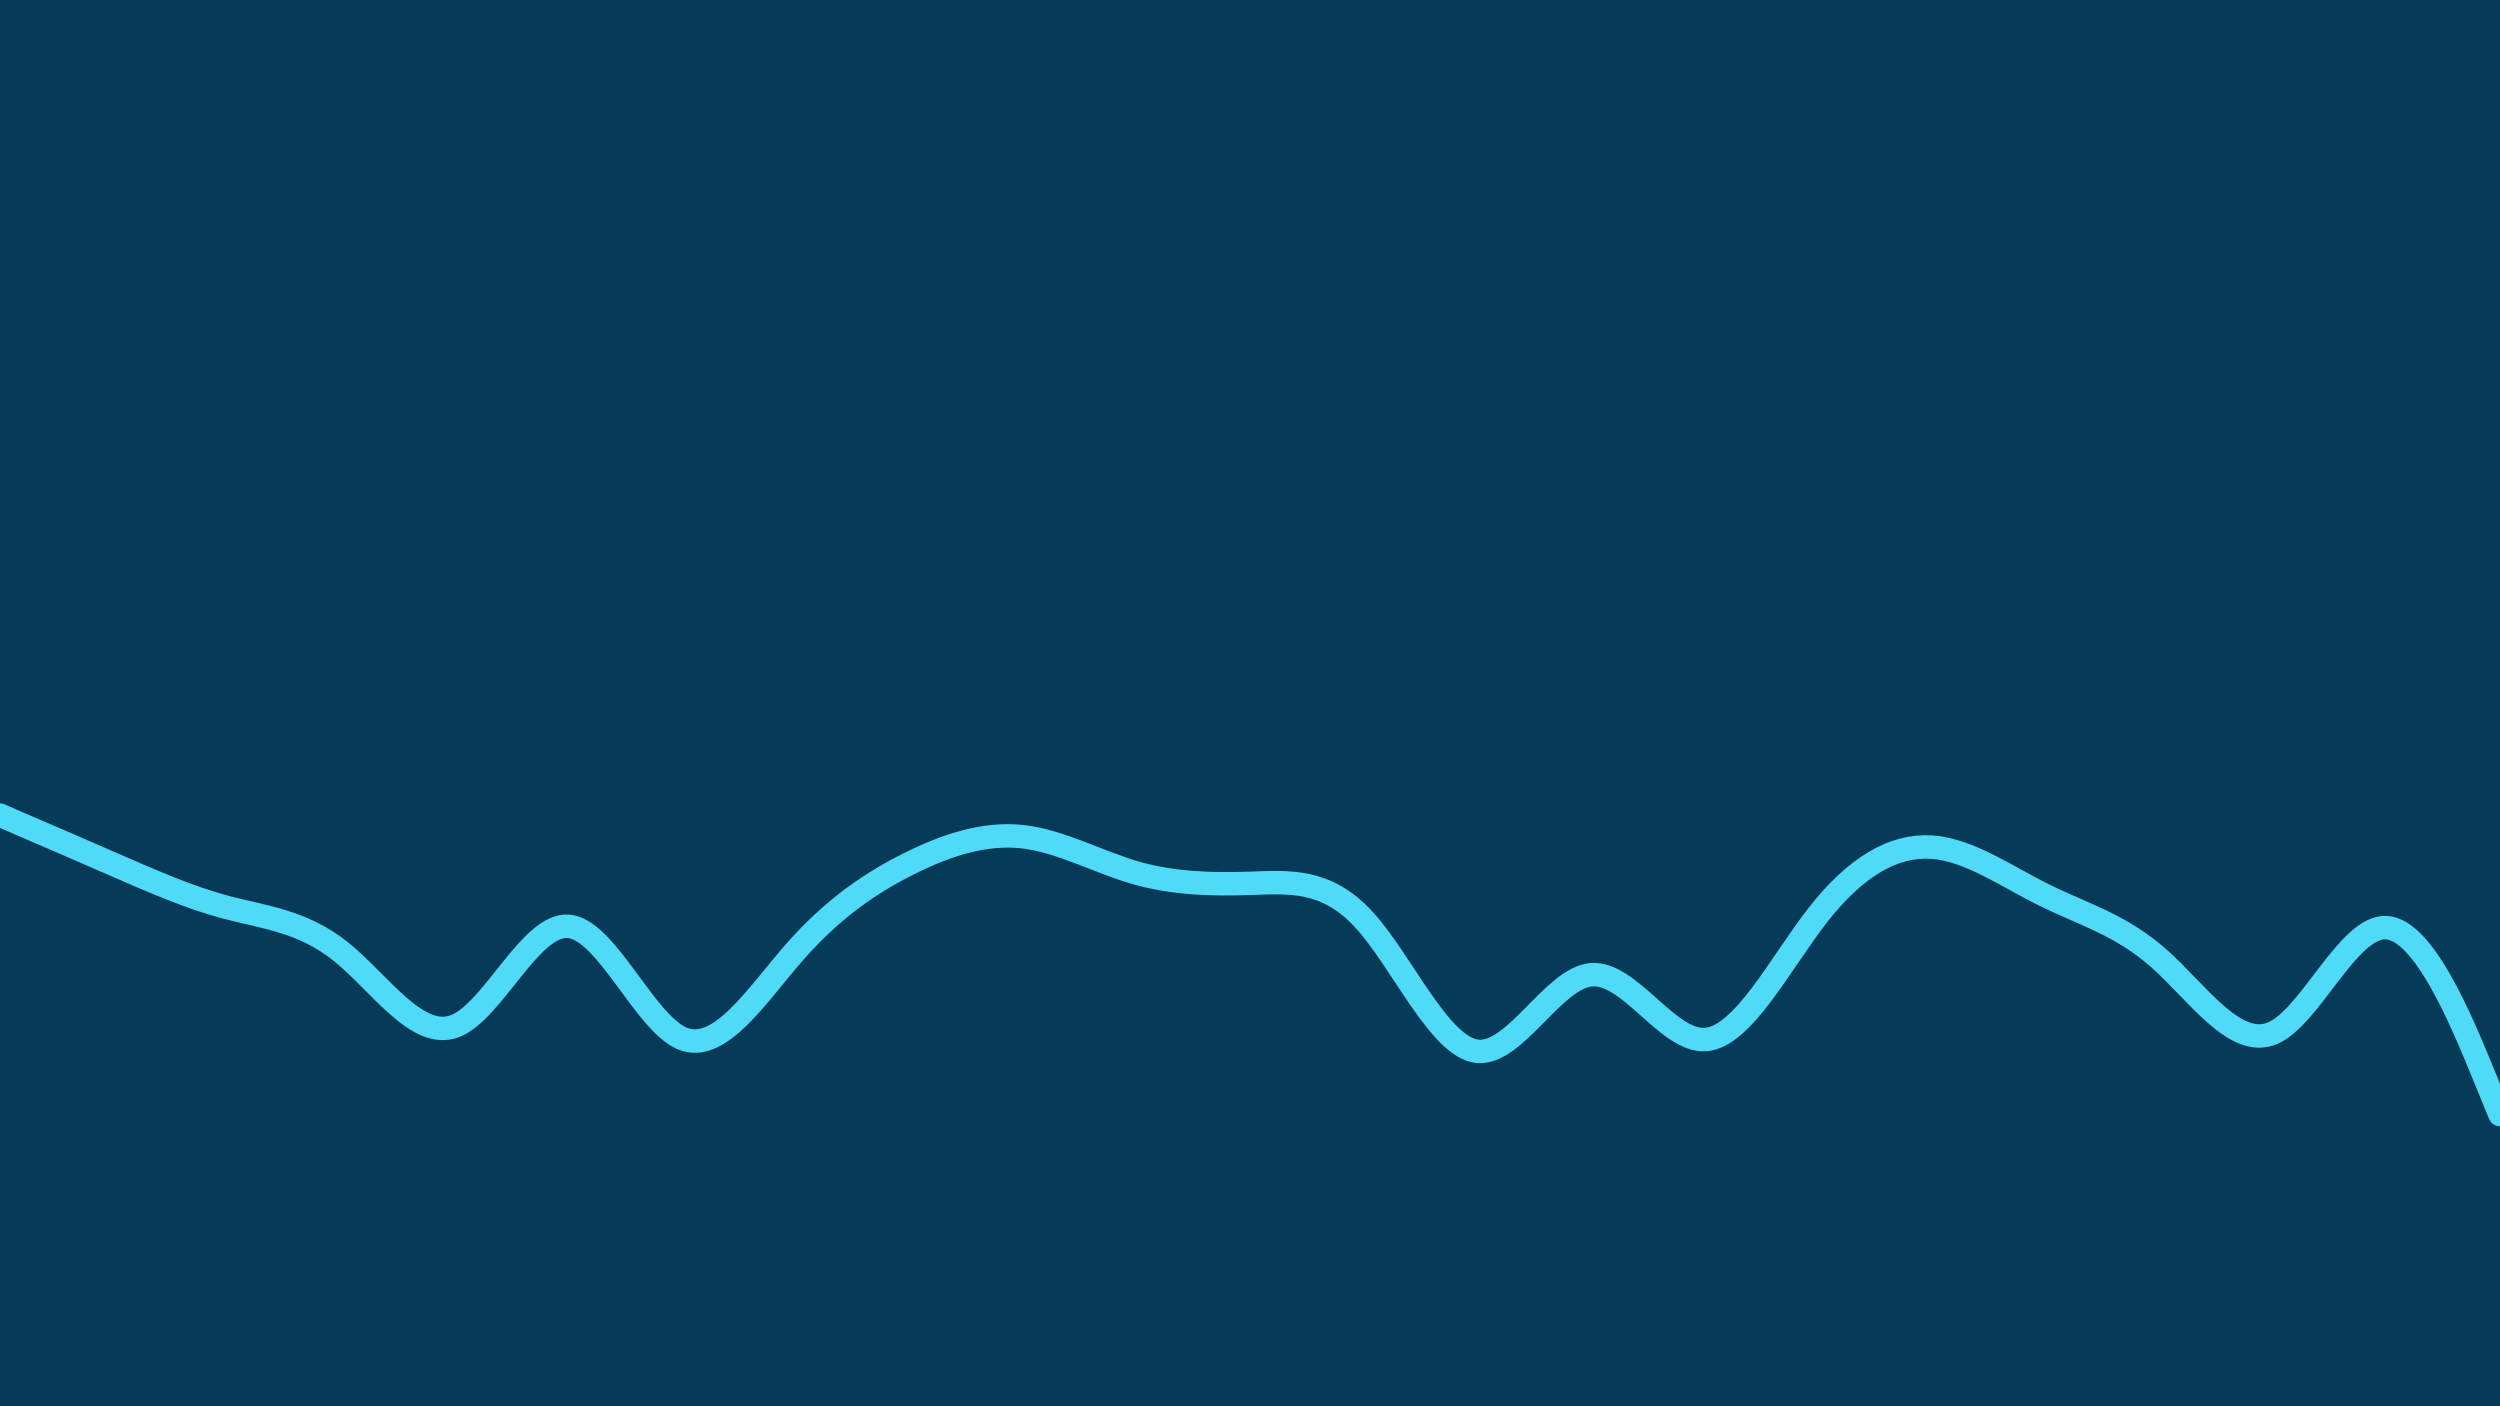 <svg id="visual" viewBox="0 0 960 540" width="960" height="540" xmlns="http://www.w3.org/2000/svg" xmlns:xlink="http://www.w3.org/1999/xlink" version="1.1"><rect x="0" y="0" width="960" height="540" fill="#053a58"></rect><path d="M0 313L7.3 316.2C14.7 319.3 29.3 325.7 43.8 332C58.3 338.3 72.7 344.7 87.2 348.5C101.7 352.3 116.3 353.7 131 365.5C145.7 377.3 160.3 399.7 174.8 394C189.3 388.3 203.7 354.7 218.2 355.7C232.7 356.7 247.3 392.3 261.8 398.7C276.3 405 290.7 382 305.2 365.5C319.7 349 334.3 339 349 331.7C363.7 324.3 378.3 319.7 392.8 321.3C407.3 323 421.7 331 436.2 335.2C450.7 339.3 465.3 339.7 480 339.2C494.7 338.7 509.3 337.3 523.8 353.2C538.3 369 552.7 402 567.2 403.7C581.7 405.3 596.3 375.7 611 374.3C625.7 373 640.3 400 654.8 399.2C669.3 398.3 683.7 369.7 698.2 351.2C712.7 332.7 727.3 324.3 741.8 325.3C756.3 326.3 770.7 336.7 785.2 343.8C799.7 351 814.3 355 829 368C843.7 381 858.3 403 872.8 396.7C887.3 390.3 901.7 355.7 916.2 356.2C930.7 356.7 945.3 392.3 952.7 410.2L960 428" fill="none" stroke-linecap="round" stroke-linejoin="miter" stroke="#4fdbf7" stroke-width="9"></path></svg>